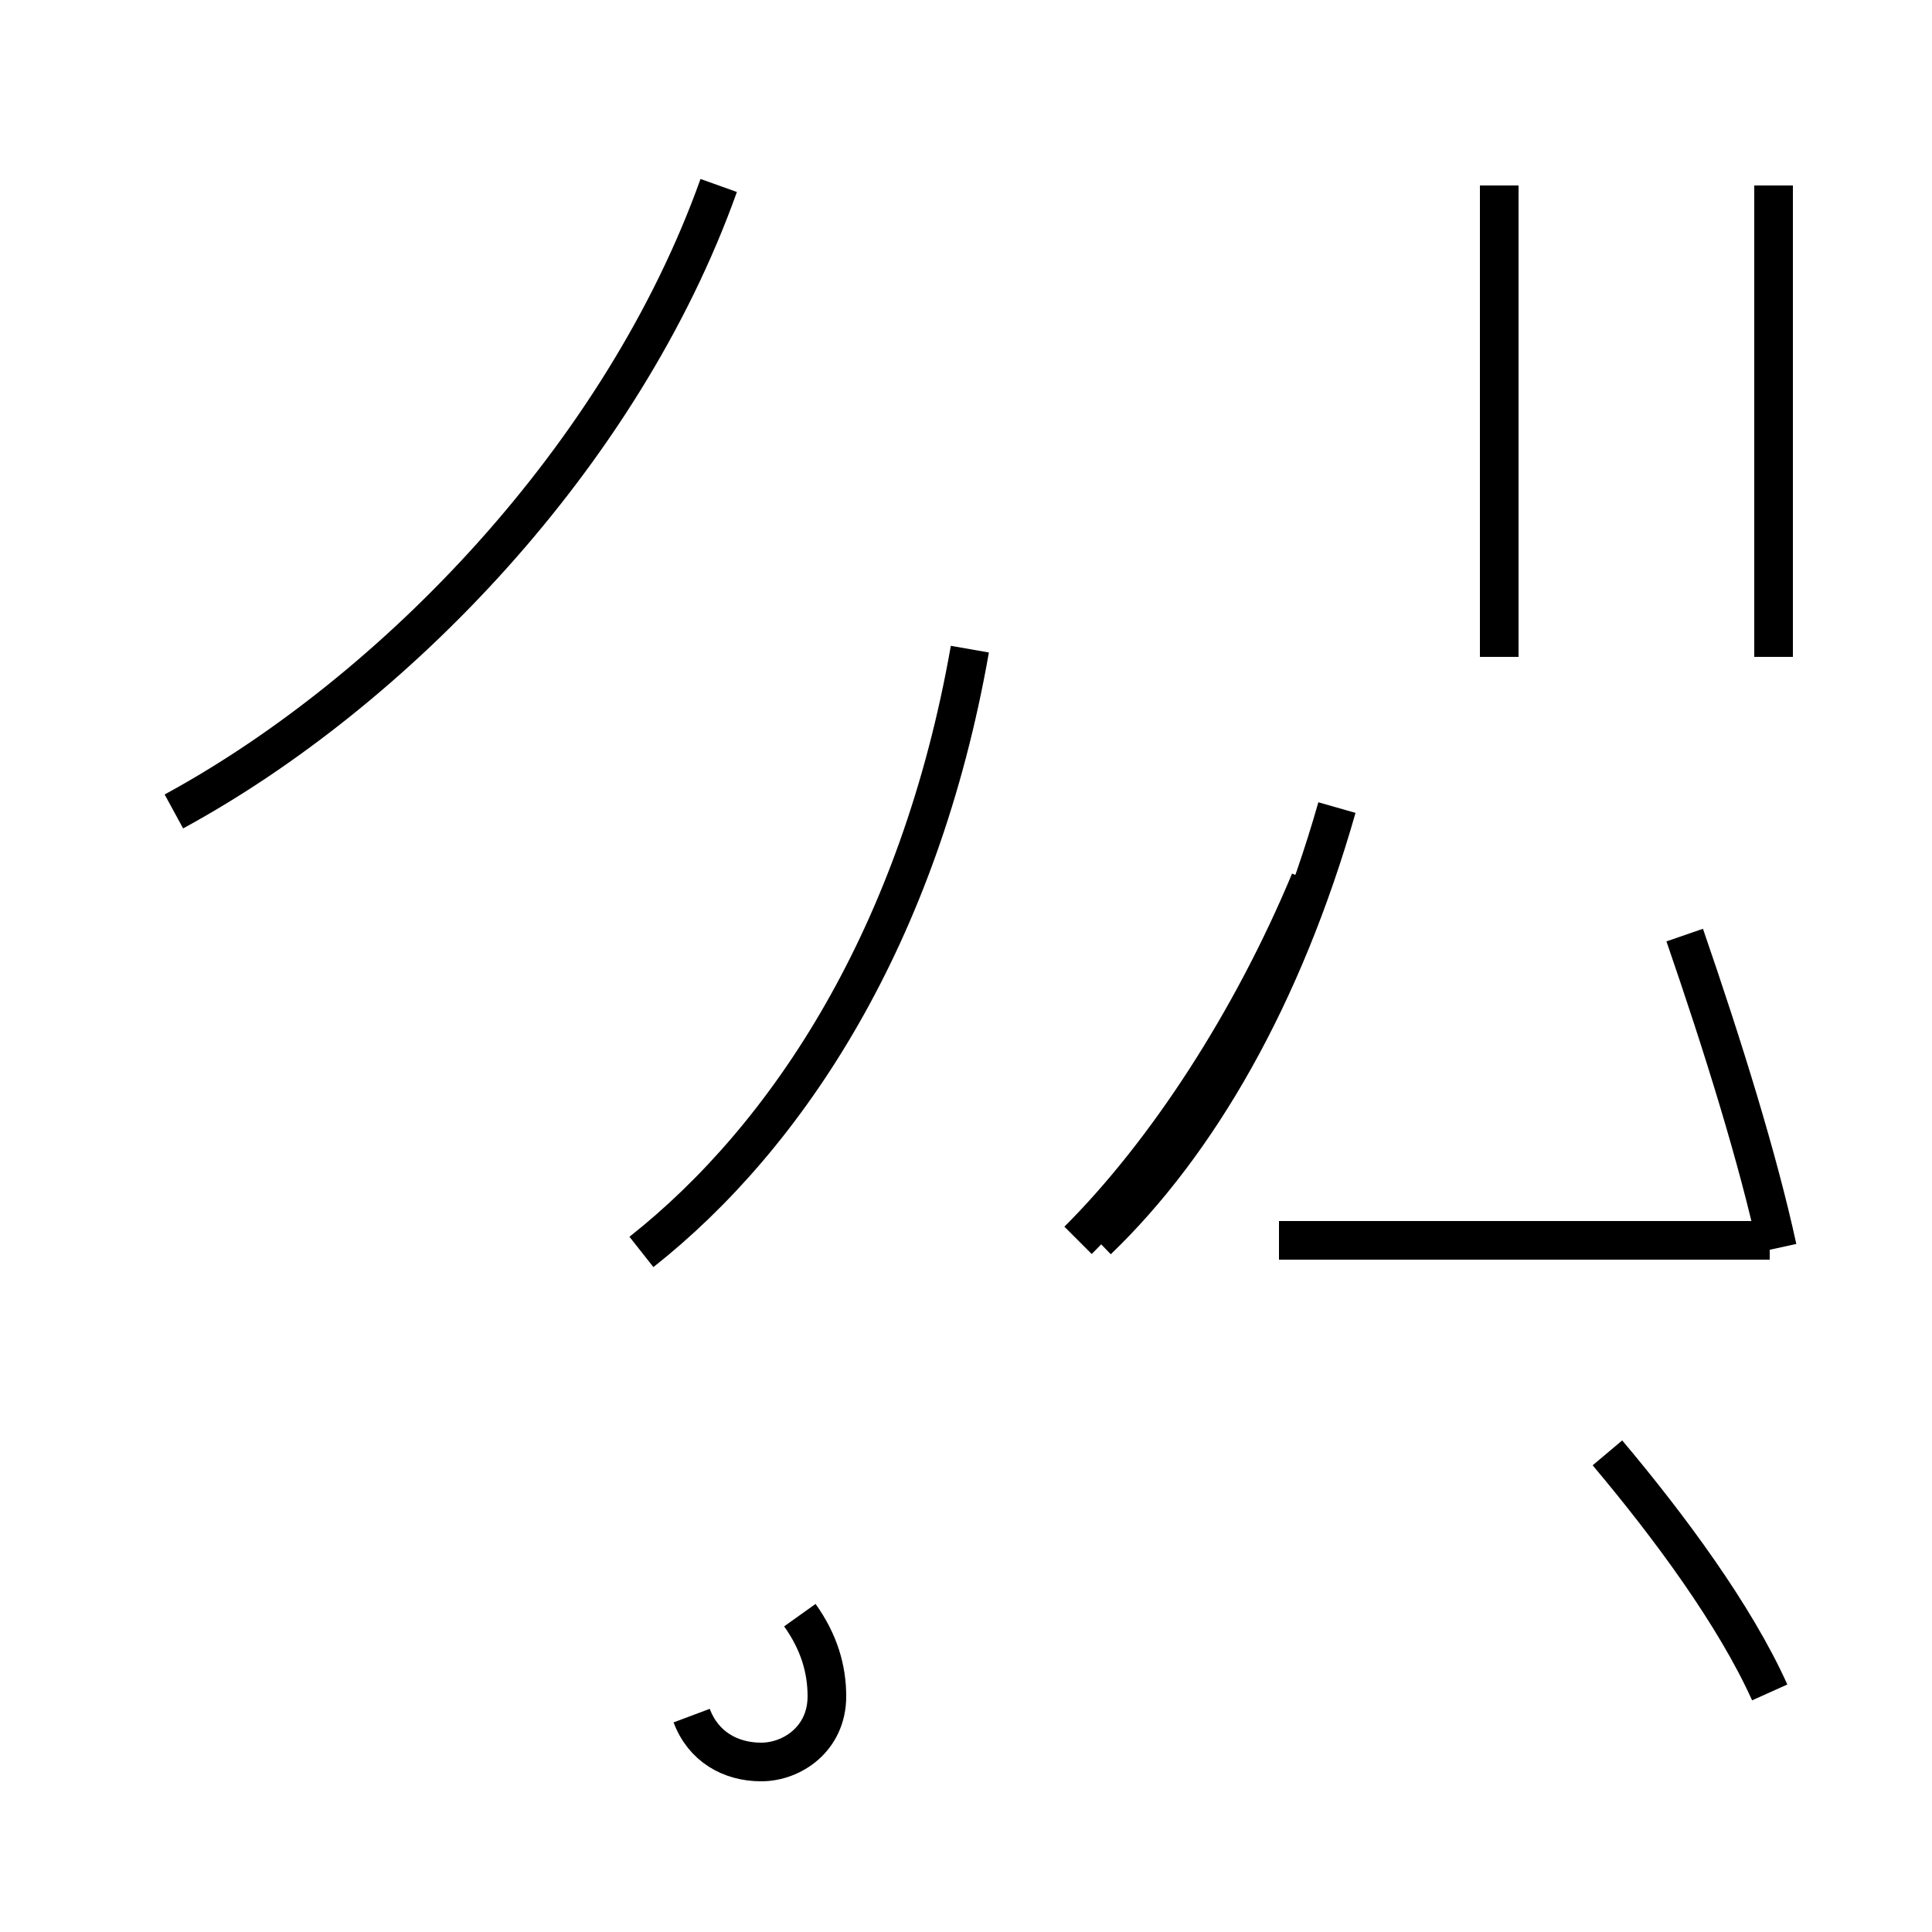 <?xml version='1.0' encoding='utf8'?>
<svg viewBox="0.0 -44.0 50.0 50.0" version="1.1" xmlns="http://www.w3.org/2000/svg">
<rect x="0.0" y="-44.0" width="50.0" height="50.0" fill="#808080" stroke="none"/>
<rect x="-1000" y="-1000" width="2000" height="2000" stroke="white" fill="white"/>
<g style="fill:none; stroke:#000000;  stroke-width:1">
<path d="M 4.5 23.0 C 10.2 26.1 16.1 32.2 18.6 39.2 M 16.6 11.6 C 20.4 14.6 23.8 19.8 25.1 27.2 M 27.9 11.9 C 30.2 14.2 32.4 17.6 33.9 21.2 M 38.8 27.0 L 38.8 39.2 M 45.9 27.0 L 45.9 39.2 M 28.4 11.9 C 31.0 14.4 33.2 18.2 34.6 23.1 M 45.8 11.9 L 33.1 11.9 M 46.0 11.7 C 45.5 14.0 44.6 16.9 43.6 19.8 M 17.9 -0.4 C 18.2 -1.2 18.9 -1.6 19.7 -1.6 C 20.5 -1.6 21.4 -1.0 21.4 0.1 C 21.4 0.8 21.2 1.5 20.7 2.2 M 36.1 6.2 M 45.8 0.2 C 44.9 2.2 43.2 4.5 41.6 6.4 " transform="scale(1, -1)" />
</g>
</svg>
